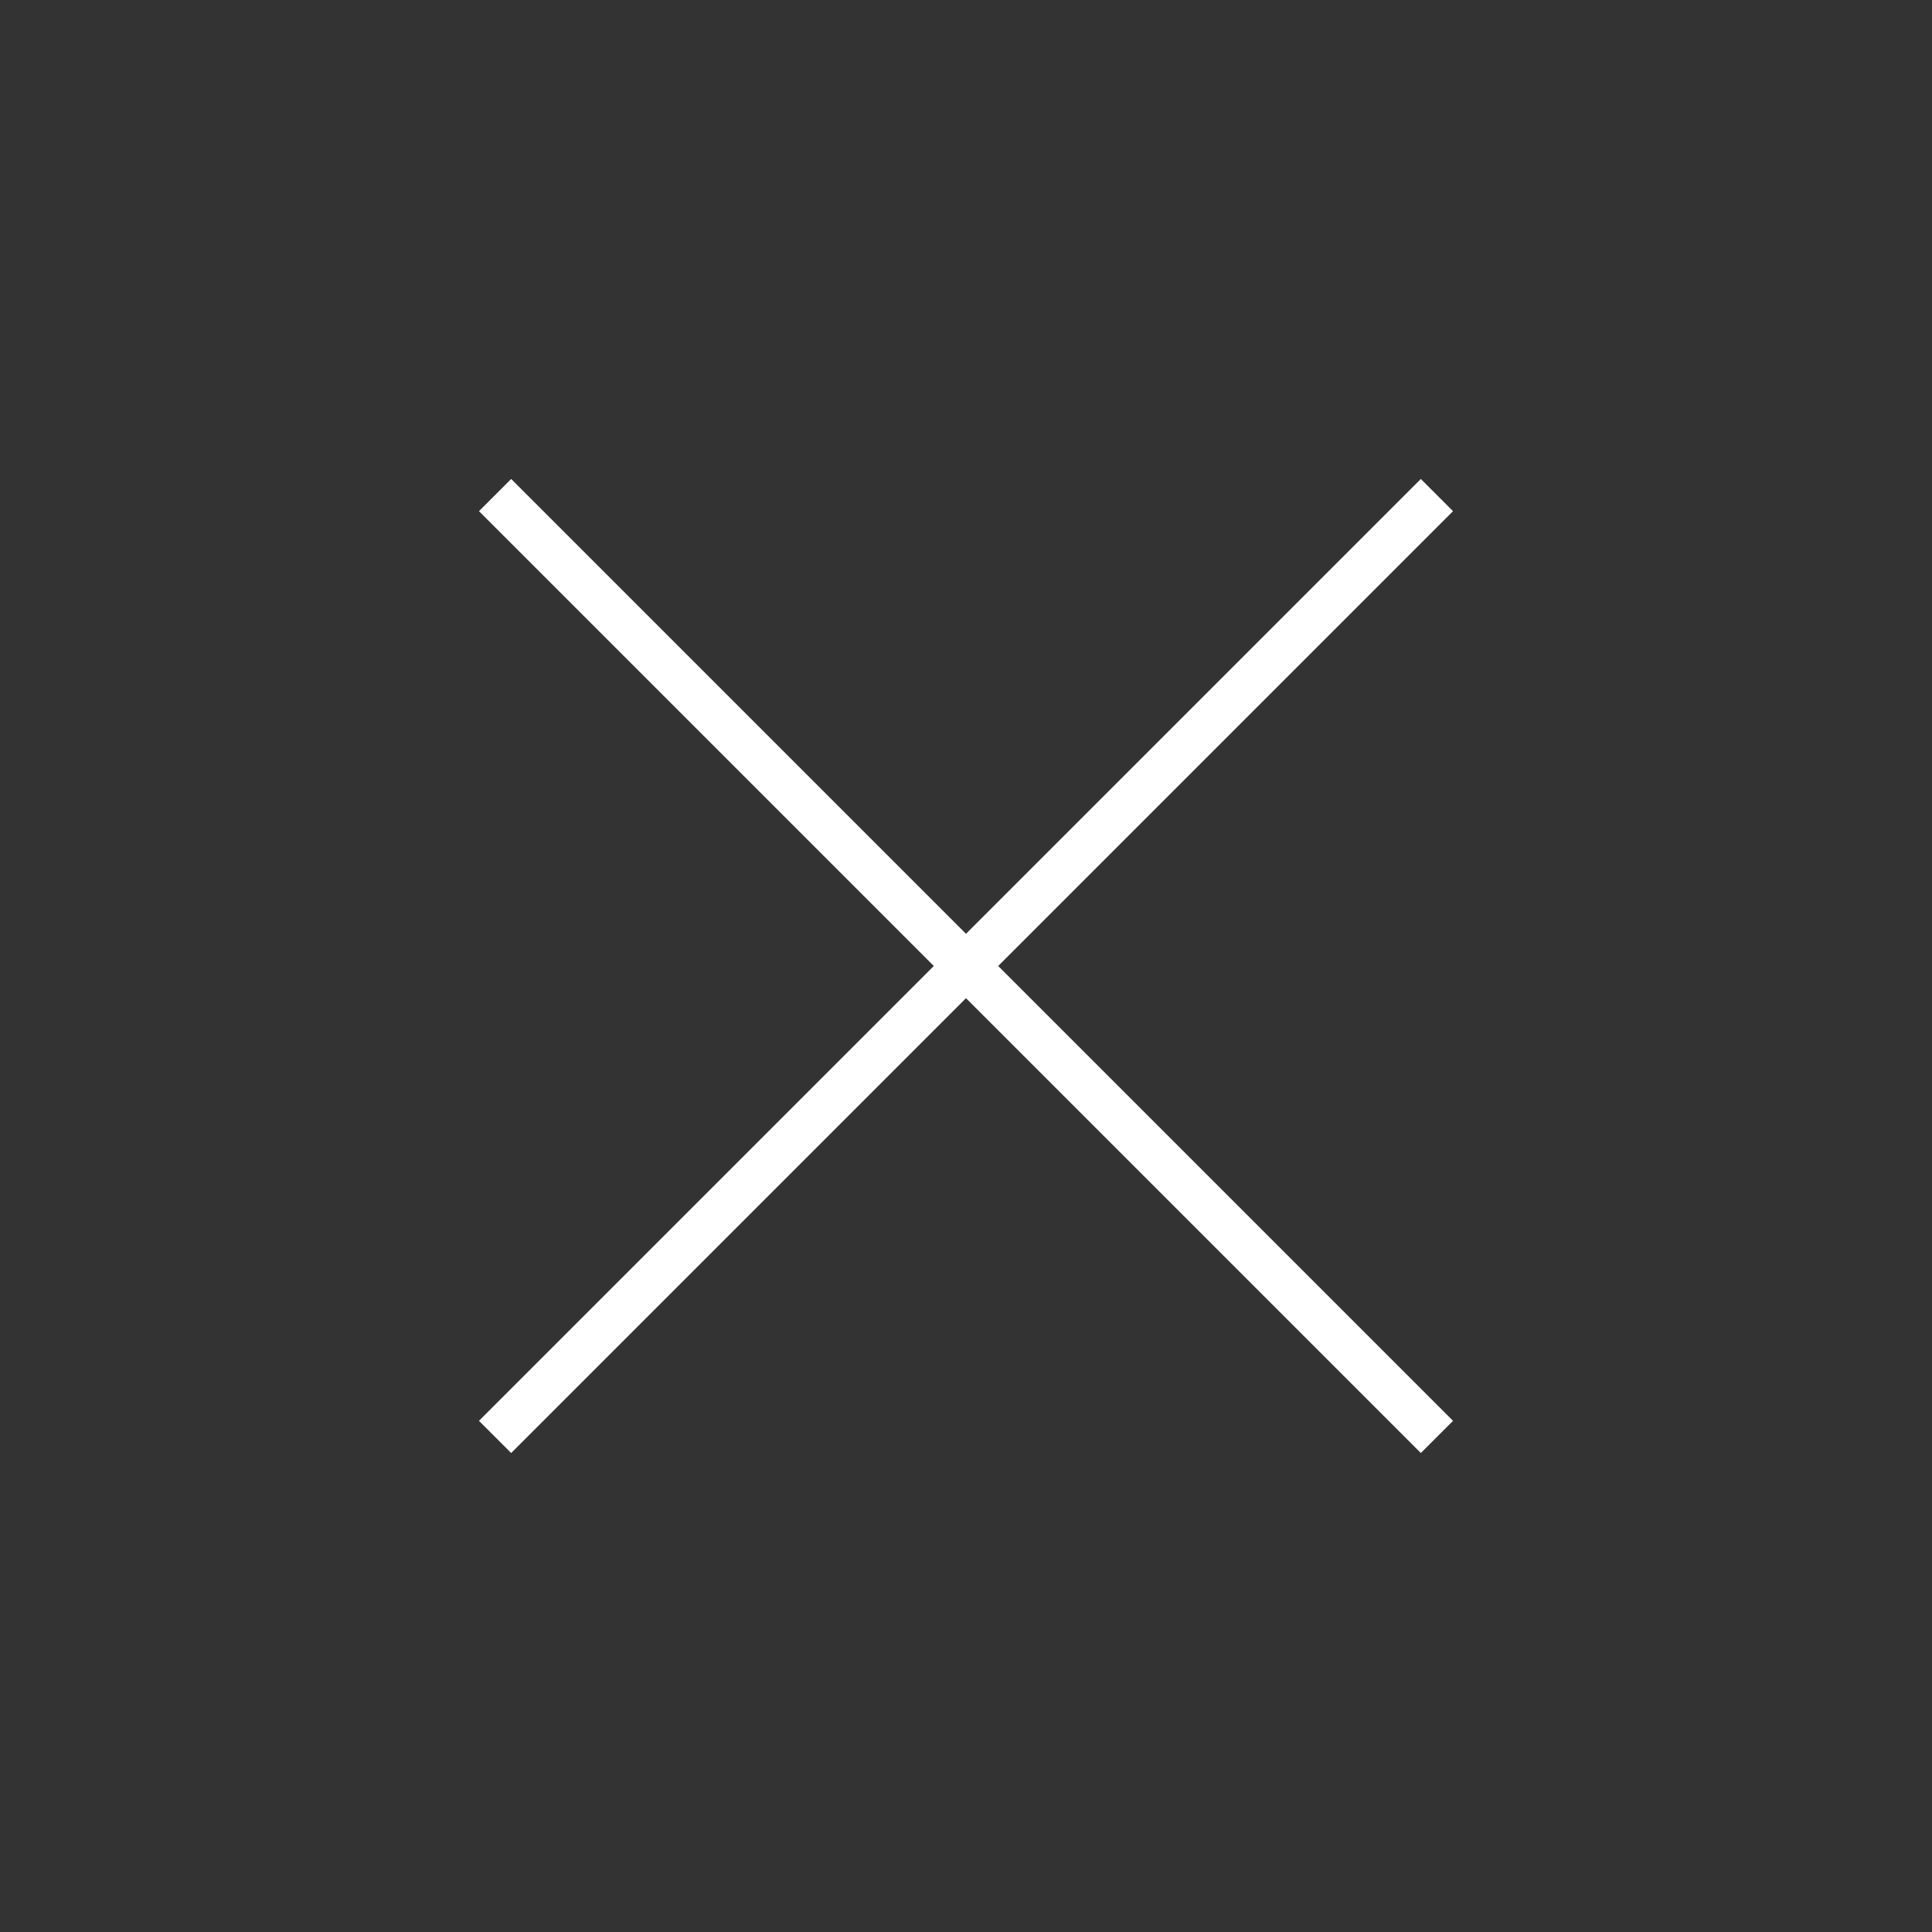 <svg xmlns="http://www.w3.org/2000/svg" height="48" width="48"><rect width="100%" height="100%" fill="#333333" stroke="none"/><path fill="#FFFFFF" d="m12.7 36.1-.8-.8L23.2 24 11.9 12.7l.8-.8L24 23.2l11.3-11.3.8.8L24.8 24l11.3 11.3-.8.8L24 24.8Z"/></svg>
